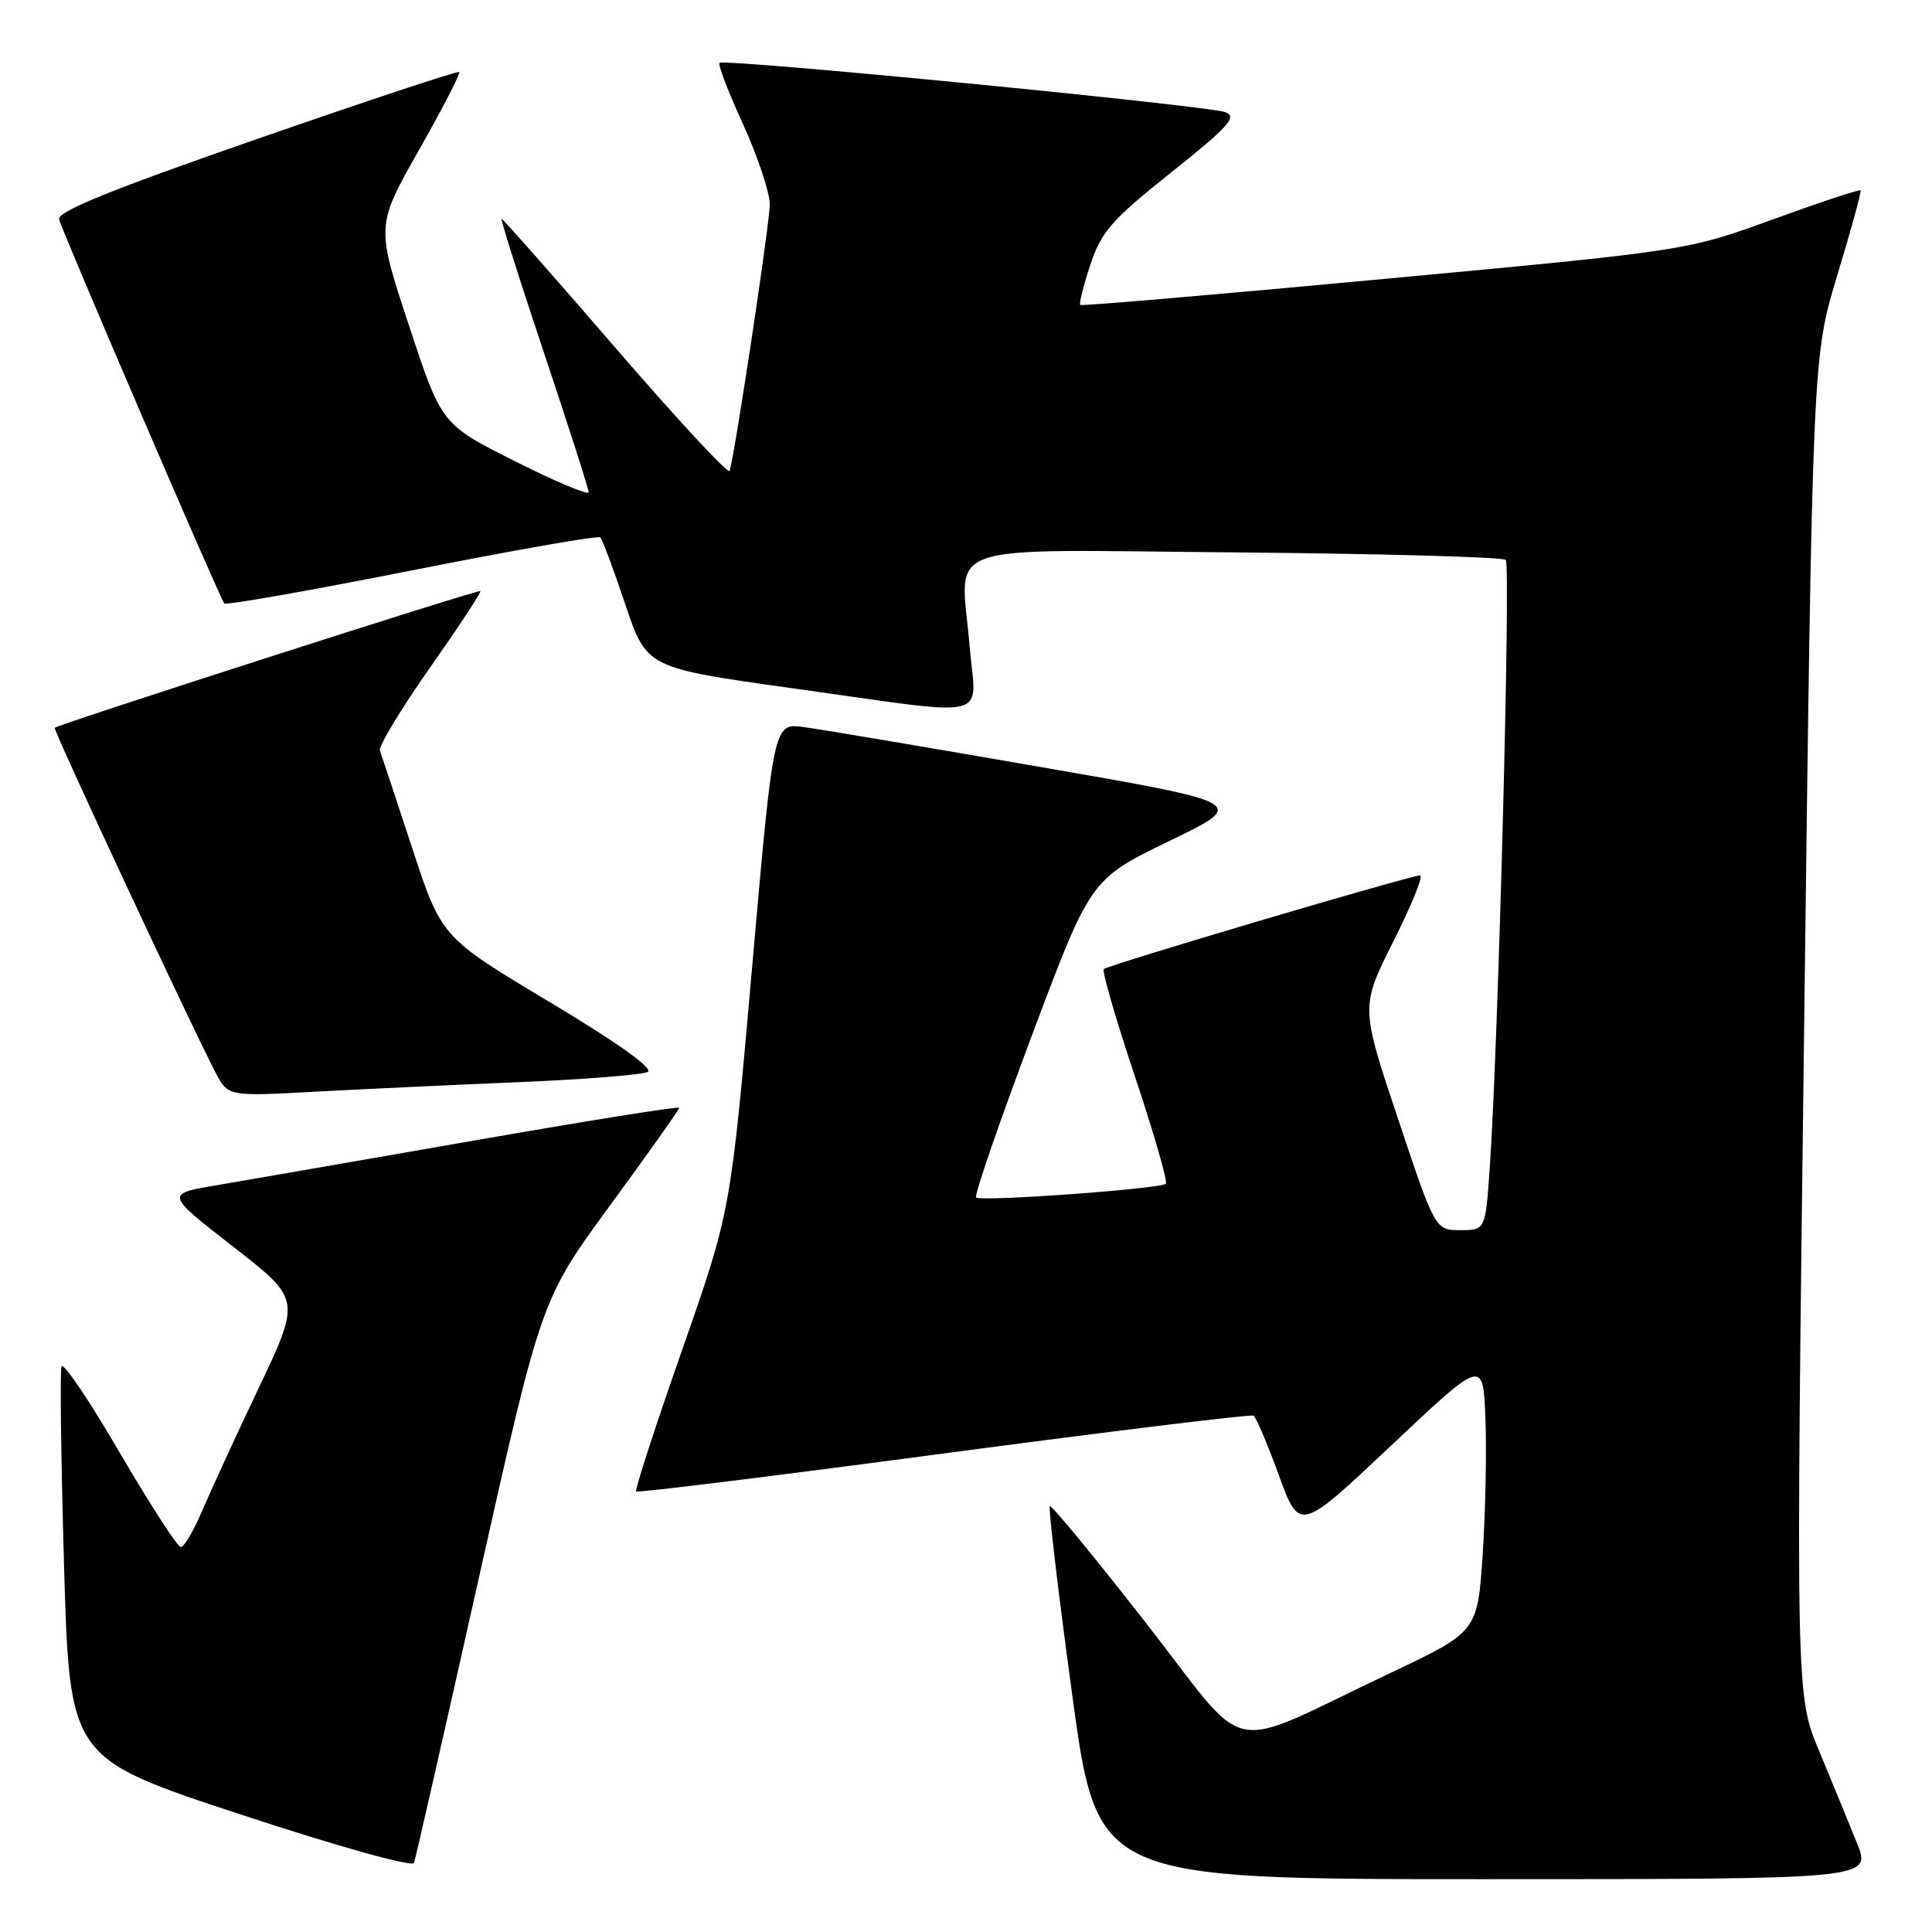 <?xml version="1.0" encoding="UTF-8" standalone="no"?>
<!DOCTYPE svg PUBLIC "-//W3C//DTD SVG 1.1//EN" "http://www.w3.org/Graphics/SVG/1.1/DTD/svg11.dtd" >
<svg xmlns="http://www.w3.org/2000/svg" xmlns:xlink="http://www.w3.org/1999/xlink" version="1.1" viewBox="0 0 256 256">
 <g >
 <path fill="currentColor"
d=" M 246.07 244.25 C 245.02 241.64 242.76 236.15 241.06 232.05 C 237.95 224.60 237.95 224.60 239.06 135.93 C 240.17 47.26 240.17 47.26 243.48 36.38 C 245.30 30.40 246.67 25.37 246.53 25.22 C 246.39 25.07 241.15 26.80 234.89 29.08 C 223.50 33.22 223.50 33.22 183.50 36.95 C 161.50 39.01 143.34 40.56 143.15 40.41 C 142.95 40.26 143.55 37.87 144.47 35.10 C 145.93 30.69 147.26 29.17 155.21 22.83 C 162.79 16.79 163.97 15.48 162.39 14.87 C 160.14 14.00 95.93 7.73 95.34 8.33 C 95.11 8.55 96.52 12.23 98.47 16.49 C 100.41 20.76 102.00 25.52 102.00 27.08 C 102.00 29.55 97.41 59.98 96.68 62.40 C 96.52 62.89 89.74 55.58 81.60 46.15 C 73.46 36.72 66.65 29.00 66.47 29.00 C 66.29 29.00 68.81 36.97 72.07 46.72 C 75.33 56.46 78.00 64.79 78.00 65.23 C 78.00 65.66 73.61 63.82 68.25 61.12 C 58.50 56.23 58.50 56.23 54.17 43.07 C 49.83 29.92 49.83 29.92 55.51 19.89 C 58.64 14.37 61.04 9.72 60.85 9.54 C 60.66 9.37 48.58 13.37 34.00 18.44 C 14.76 25.12 7.59 28.03 7.83 29.06 C 8.18 30.57 29.09 79.18 29.72 79.96 C 29.93 80.22 41.11 78.25 54.58 75.58 C 68.04 72.91 79.28 70.94 79.55 71.21 C 79.82 71.48 81.31 75.48 82.86 80.10 C 85.68 88.50 85.68 88.50 105.09 91.21 C 132.09 94.97 129.32 95.63 128.48 85.63 C 127.31 71.53 123.52 72.86 164.00 73.20 C 183.16 73.37 199.15 73.81 199.52 74.19 C 200.20 74.87 198.52 138.67 197.40 154.75 C 196.82 163.00 196.82 163.00 193.50 163.00 C 190.17 163.00 190.17 163.00 185.23 148.20 C 180.28 133.39 180.28 133.39 184.65 124.70 C 187.06 119.91 188.64 116.00 188.17 116.00 C 186.88 116.00 146.80 127.87 146.26 128.41 C 146.00 128.67 147.85 135.06 150.38 142.62 C 152.90 150.18 154.75 156.58 154.48 156.85 C 153.80 157.53 129.93 159.26 129.34 158.67 C 129.07 158.41 132.38 148.81 136.68 137.34 C 144.50 116.50 144.50 116.50 154.92 111.45 C 165.35 106.40 165.35 106.40 137.92 101.64 C 122.84 99.02 108.70 96.63 106.50 96.34 C 102.50 95.80 102.50 95.80 99.66 128.15 C 96.82 160.50 96.82 160.50 90.38 178.89 C 86.84 189.00 84.10 197.43 84.29 197.63 C 84.48 197.82 102.83 195.55 125.07 192.59 C 147.31 189.63 165.77 187.38 166.10 187.58 C 166.44 187.78 167.94 191.32 169.45 195.46 C 172.20 202.99 172.20 202.99 184.35 191.53 C 196.50 180.07 196.50 180.07 196.82 187.79 C 197.00 192.03 196.84 200.16 196.47 205.86 C 195.79 216.21 195.79 216.21 184.15 221.72 C 161.81 232.28 165.97 233.14 151.84 215.04 C 145.05 206.34 139.33 199.39 139.11 199.58 C 138.90 199.78 140.22 210.98 142.06 224.47 C 145.39 249.00 145.39 249.00 196.68 249.00 C 247.97 249.00 247.97 249.00 246.07 244.25 Z  M 63.47 209.00 C 71.72 172.17 71.72 172.17 80.86 159.69 C 85.89 152.82 90.00 147.02 90.00 146.79 C 90.00 146.56 77.74 148.52 62.75 151.14 C 47.76 153.76 32.44 156.41 28.70 157.05 C 21.91 158.20 21.91 158.20 30.88 165.18 C 39.85 172.16 39.85 172.16 34.32 183.83 C 31.27 190.25 27.87 197.64 26.76 200.25 C 25.64 202.86 24.38 205.00 23.96 205.00 C 23.53 205.00 19.88 199.35 15.85 192.46 C 11.83 185.56 8.36 180.43 8.15 181.06 C 7.93 181.70 8.09 193.64 8.49 207.60 C 9.23 232.97 9.23 232.97 31.86 240.42 C 44.87 244.70 54.65 247.43 54.86 246.84 C 55.06 246.28 58.94 229.25 63.47 209.00 Z  M 69.00 143.38 C 77.53 143.02 85.09 142.42 85.82 142.04 C 86.65 141.60 81.90 138.21 72.82 132.77 C 58.50 124.20 58.50 124.20 54.61 112.35 C 52.47 105.83 50.55 100.04 50.34 99.47 C 50.13 98.91 53.10 93.98 56.94 88.52 C 60.78 83.05 63.80 78.47 63.65 78.32 C 63.41 78.07 7.79 95.94 7.25 96.44 C 7.01 96.66 25.03 135.29 28.53 142.06 C 30.20 145.29 30.20 145.29 41.85 144.65 C 48.26 144.31 60.47 143.73 69.00 143.38 Z "/>
</g>
</svg>